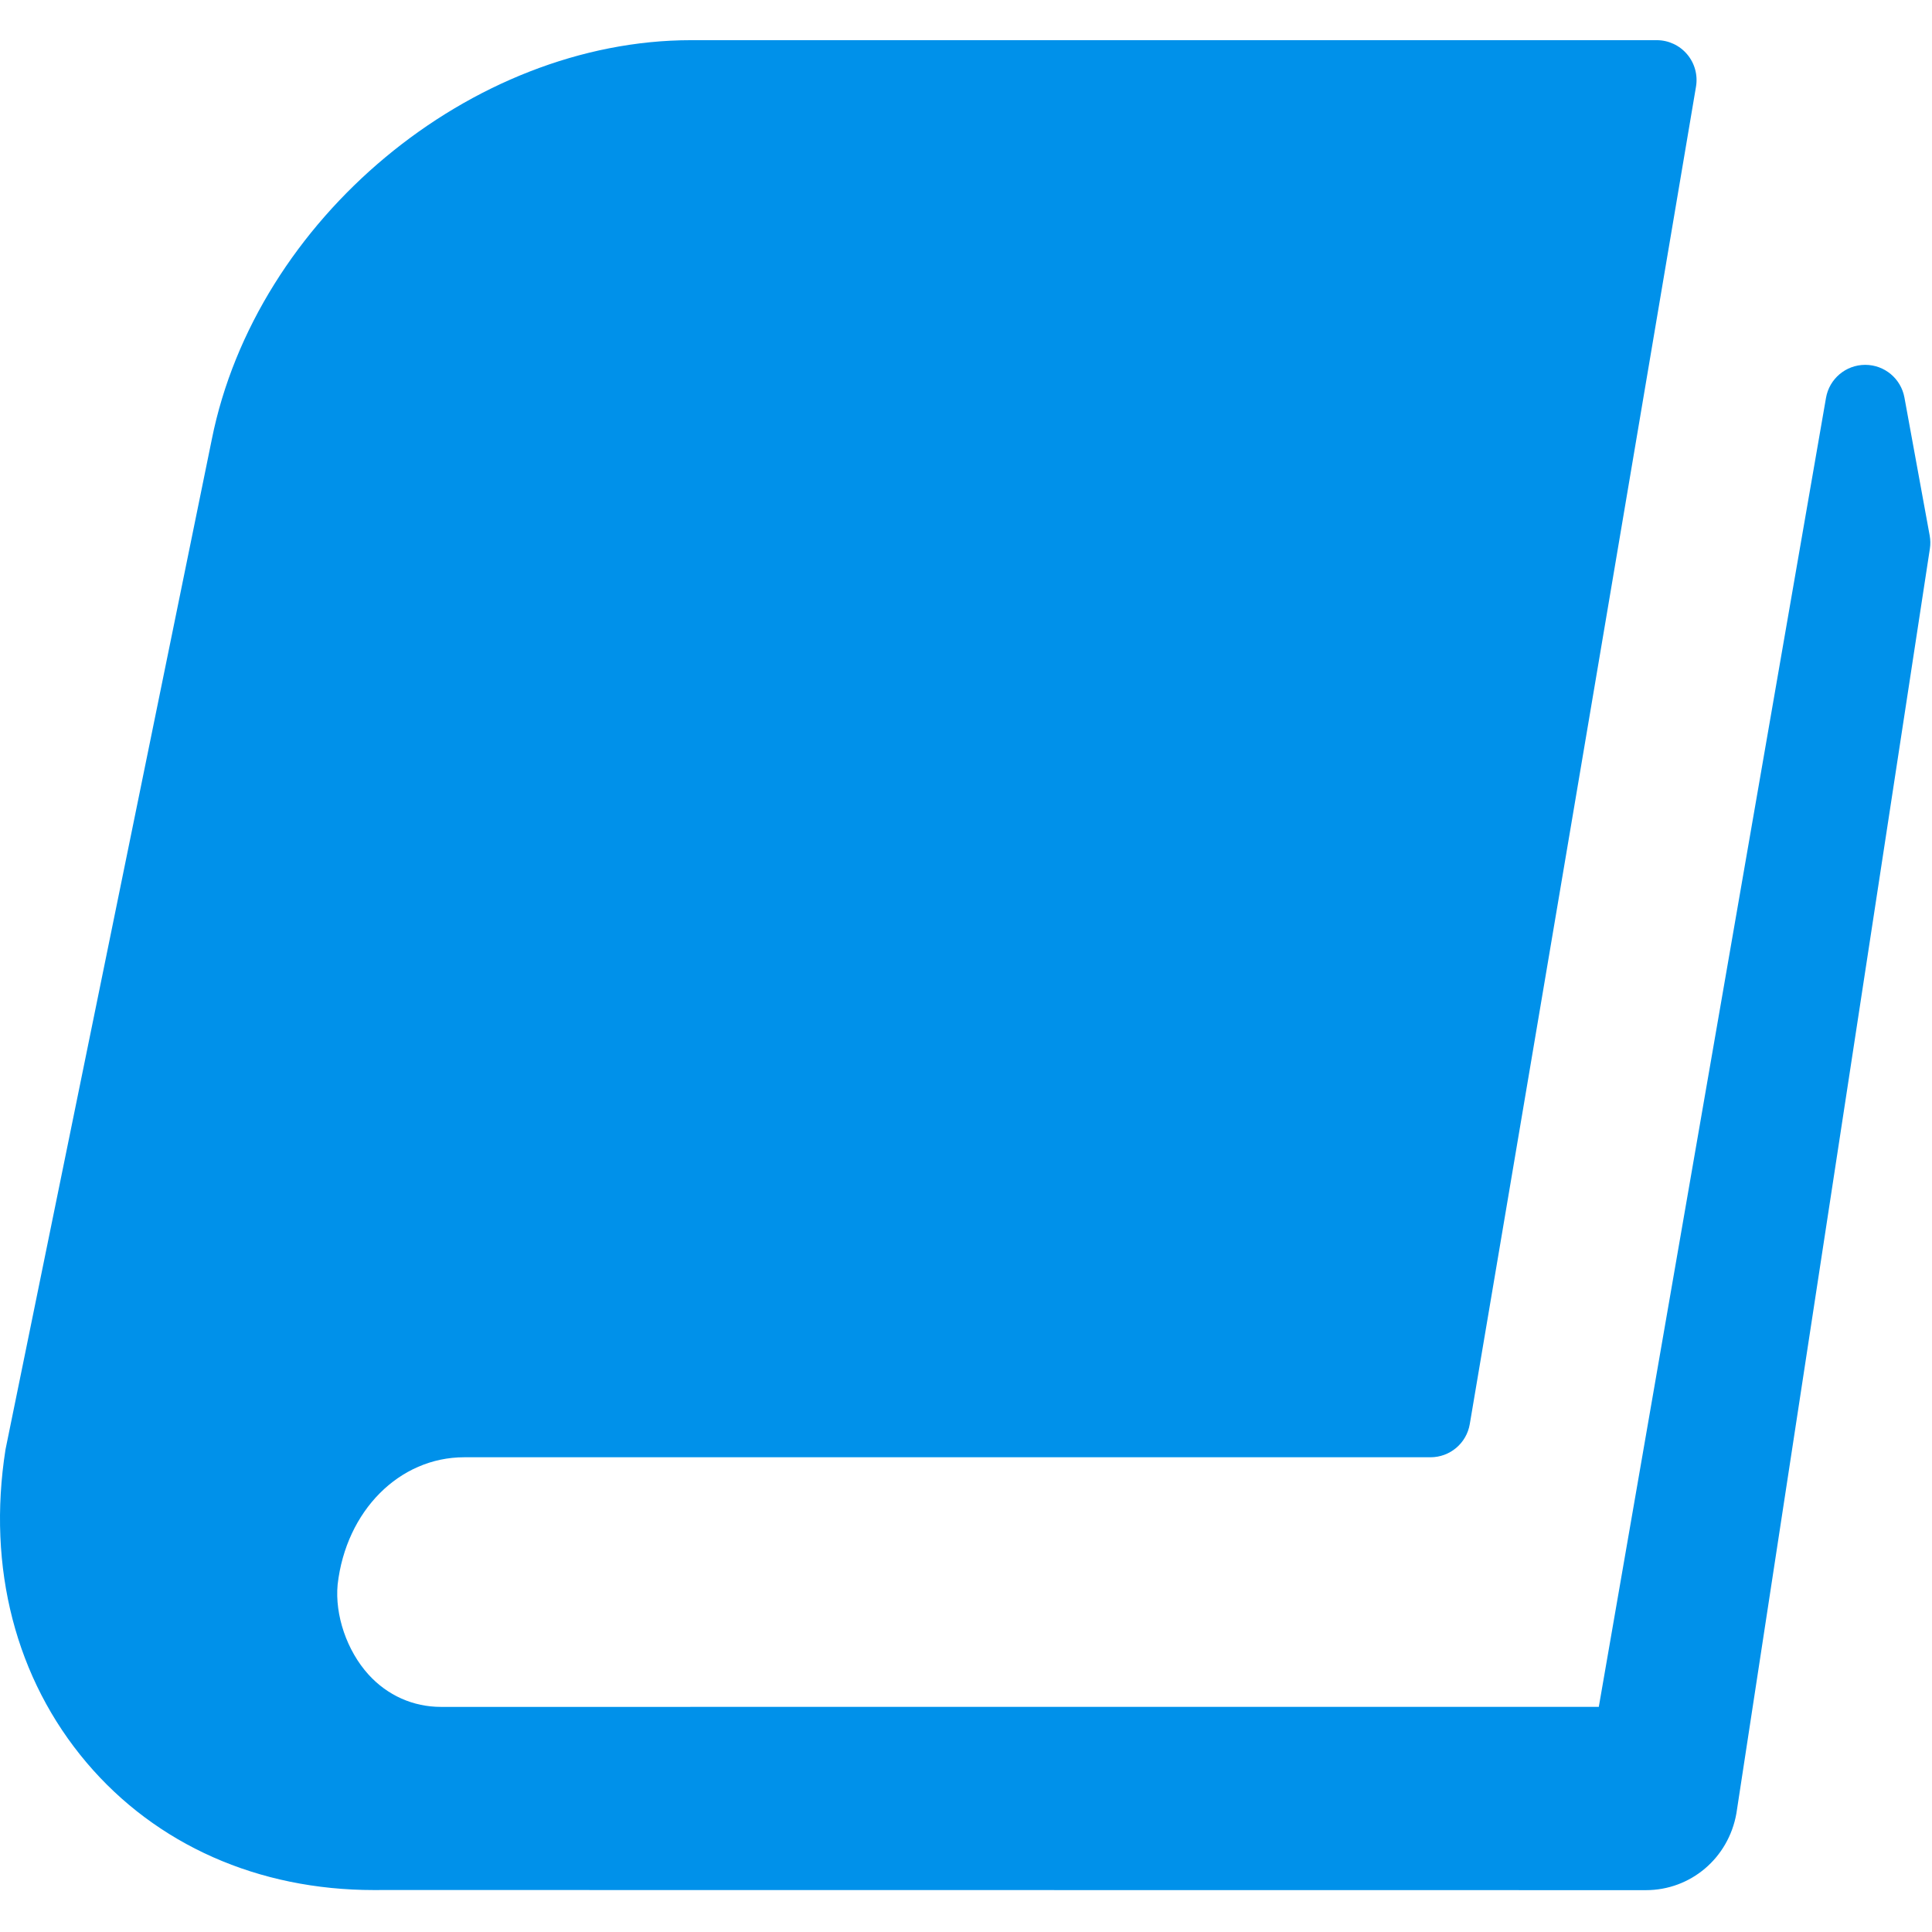<svg width="97" height="97" viewBox="0 0 97 97" fill="none" xmlns="http://www.w3.org/2000/svg">
<g clip-path="url(#clip0)">
<path d="M96.884 26.89L95.616 19.959C95.442 19.008 94.614 18.318 93.649 18.318C93.645 18.318 93.643 18.318 93.639 18.318C92.669 18.322 91.844 19.021 91.678 19.976L80.271 85.696L22.136 85.698C20.743 85.698 19.454 85.122 18.503 84.077C17.413 82.876 16.806 81.085 16.952 79.55C17.378 75.851 20.052 73.165 23.306 73.165H71.822C72.797 73.165 73.631 72.462 73.793 71.499L85.151 4.351C85.249 3.77 85.087 3.176 84.706 2.726C84.327 2.276 83.768 2.017 83.18 2.017H34.702C23.643 2.017 12.847 11.011 10.634 22.059L0.276 72.776C-0.656 78.714 0.79 84.296 4.348 88.497C7.842 92.622 12.965 94.894 18.774 94.894L19.7 94.891C19.718 94.891 19.735 94.892 19.755 94.892C22.849 94.895 82.02 94.899 82.637 94.899C84.876 94.899 86.784 93.295 87.18 91.042L96.893 27.55C96.928 27.332 96.923 27.107 96.884 26.89Z" fill="#0091EA"/>
</g>
<defs>
<clipPath id="clip0">
<rect width="96.916" height="96.916" fill="white"/>
</clipPath>
</defs>
</svg>
